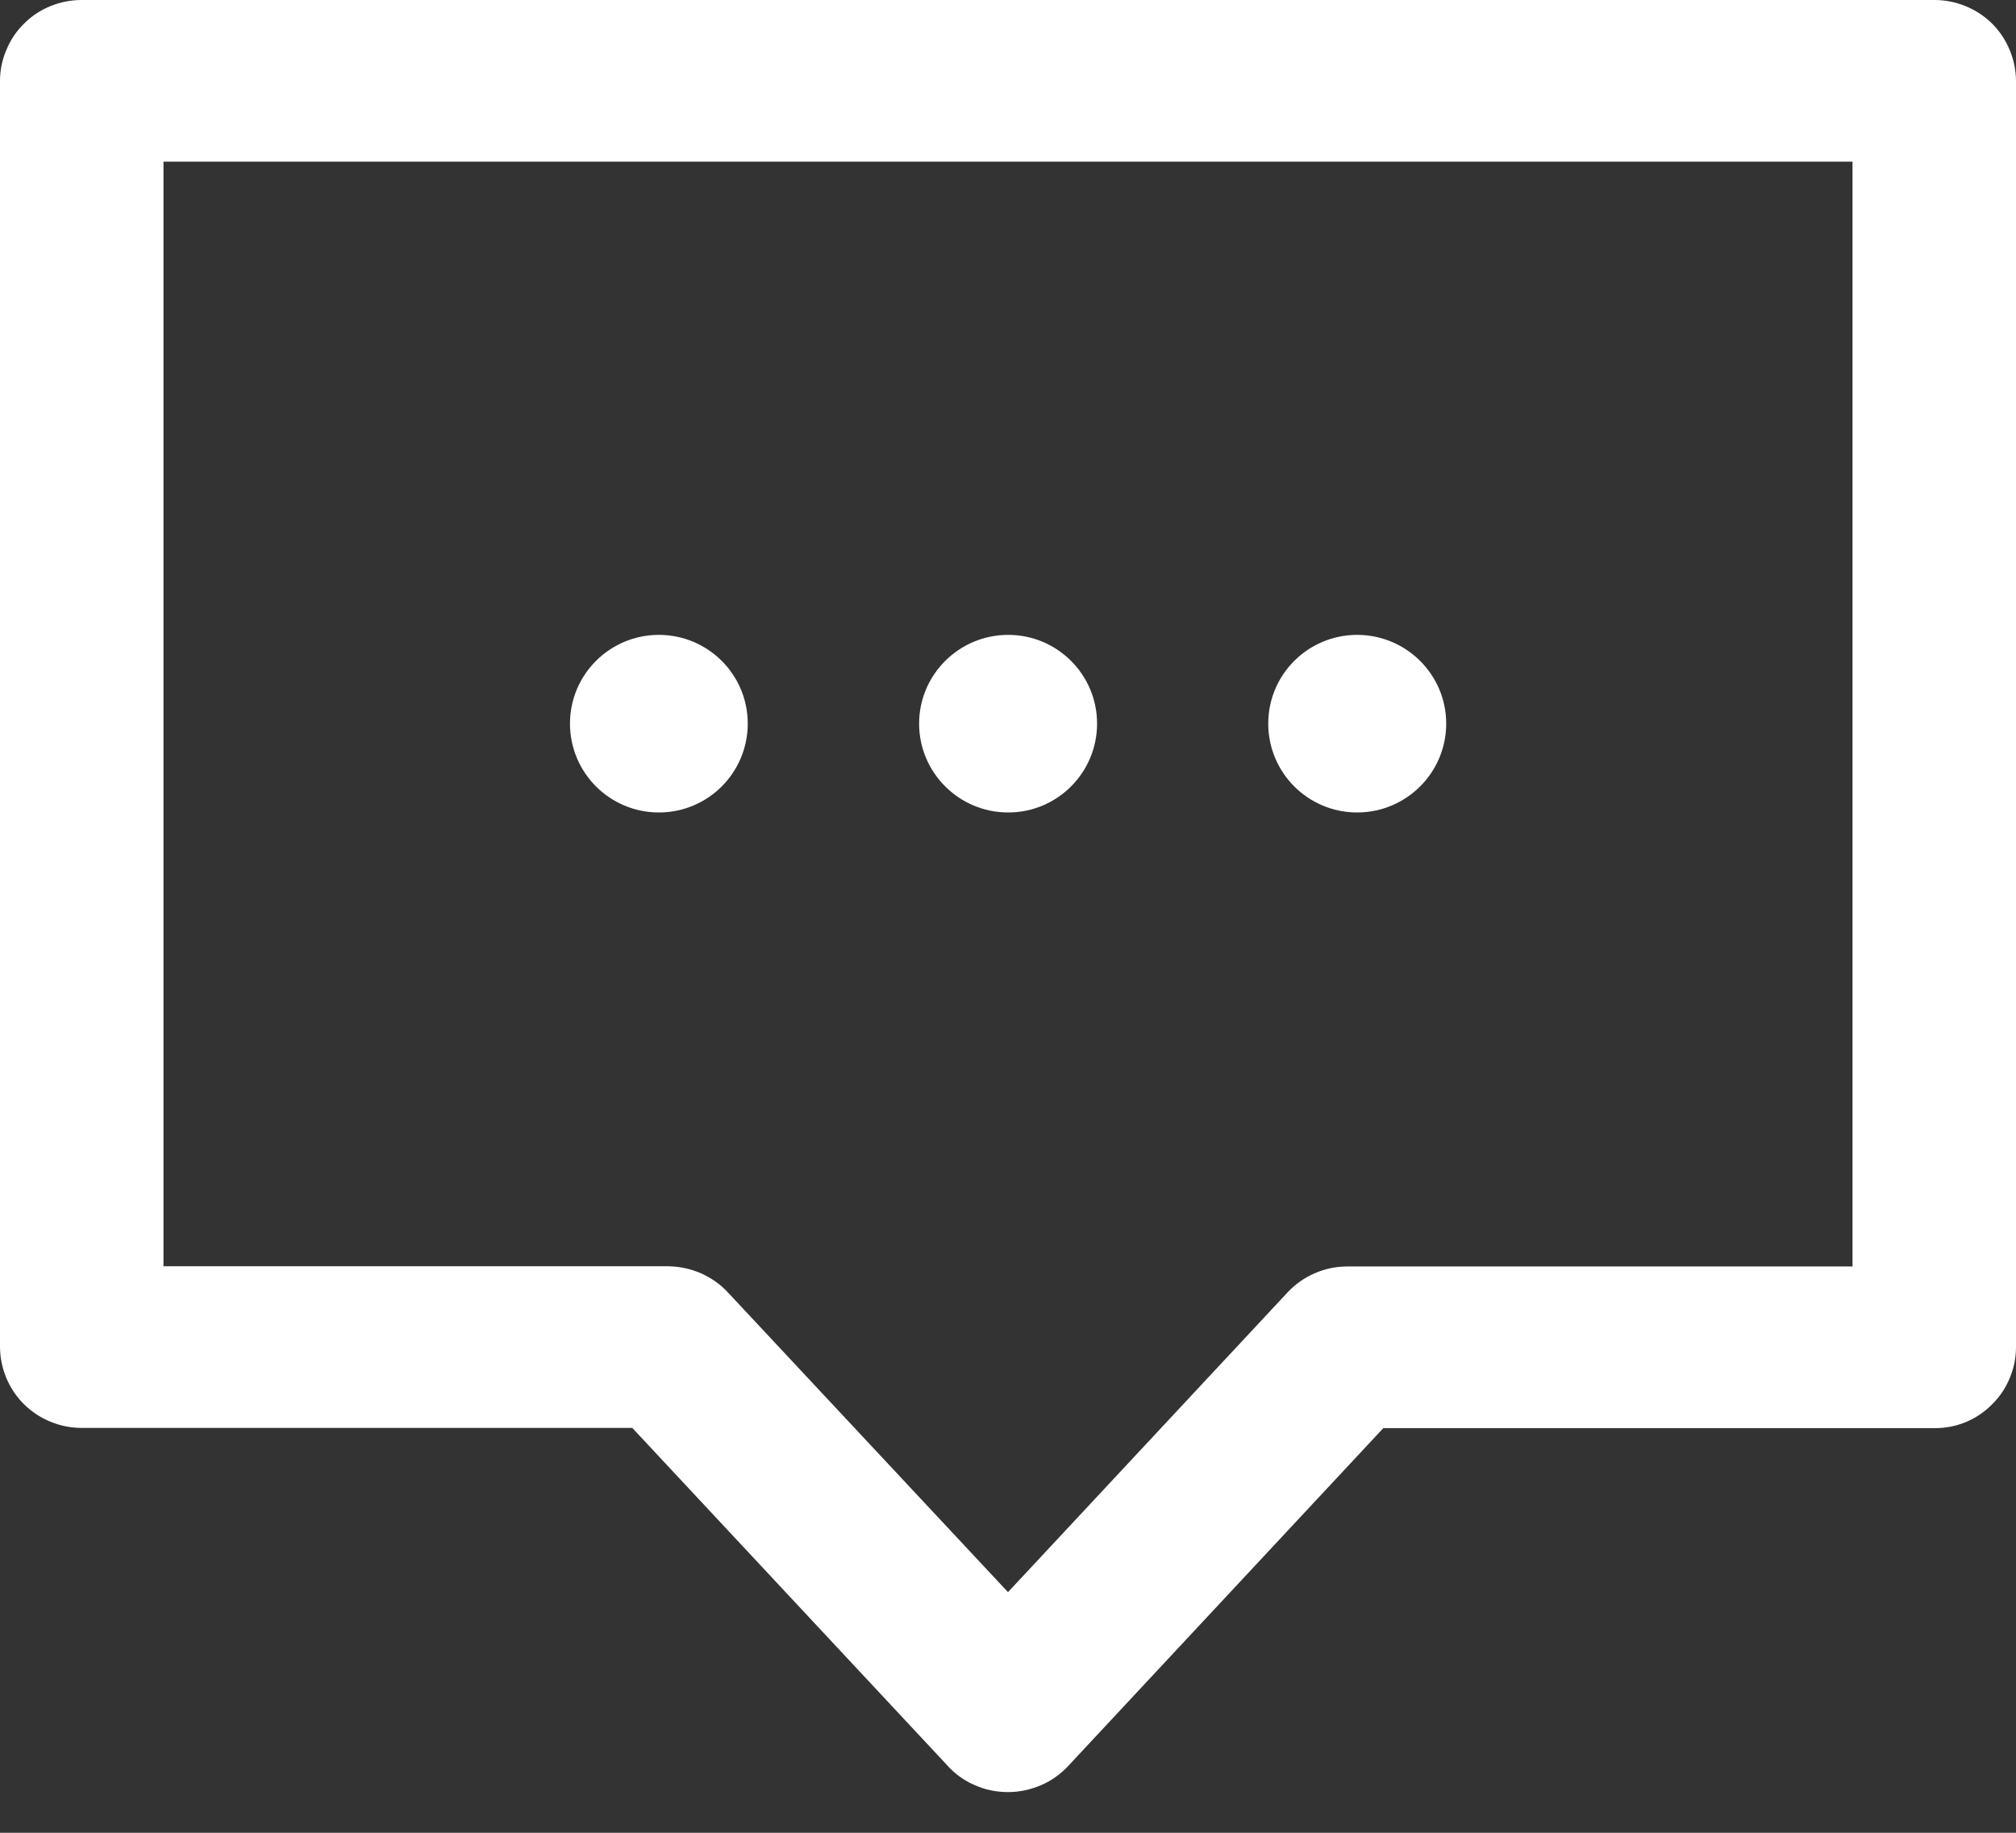 <svg width="11" height="10" viewBox="0 0 11 10" fill="none" xmlns="http://www.w3.org/2000/svg">
<rect x="0" y="0" width="11" height="10" fill="#333333" stroke="none"/>
<path d="M5.5 9.778C5.436 9.778 5.372 9.765 5.314 9.738C5.255 9.712 5.203 9.673 5.161 9.624L3.45 7.791H0.446C0.329 7.791 0.216 7.745 0.132 7.663C0.048 7.58 0.001 7.467 0 7.35V0.441C0 0.383 0.012 0.325 0.035 0.272C0.057 0.218 0.09 0.169 0.132 0.128C0.173 0.087 0.222 0.055 0.276 0.033C0.33 0.011 0.388 -0 0.446 6.77173e-06H10.555C10.672 -0 10.785 0.046 10.869 0.128C10.952 0.211 10.999 0.324 11 0.441V7.351C11 7.409 10.988 7.467 10.965 7.521C10.943 7.574 10.91 7.623 10.868 7.664C10.827 7.705 10.778 7.738 10.724 7.76C10.67 7.782 10.612 7.793 10.554 7.792H7.548L5.828 9.636C5.786 9.681 5.735 9.717 5.679 9.741C5.622 9.765 5.562 9.778 5.5 9.778ZM0.892 6.909H3.647C3.708 6.91 3.768 6.923 3.824 6.947C3.88 6.972 3.931 7.007 3.972 7.052L5.5 8.687L7.025 7.052C7.067 7.007 7.118 6.971 7.174 6.947C7.231 6.922 7.291 6.91 7.353 6.91H10.108V0.882H0.892V6.909Z" fill="white"/>
<path d="M3.595 4.433C3.863 4.433 4.08 4.216 4.08 3.948C4.08 3.681 3.863 3.464 3.595 3.464C3.327 3.464 3.11 3.681 3.11 3.948C3.11 4.216 3.327 4.433 3.595 4.433Z" fill="white"/>
<path d="M5.501 4.433C5.769 4.433 5.986 4.216 5.986 3.948C5.986 3.681 5.769 3.464 5.501 3.464C5.233 3.464 5.015 3.681 5.015 3.948C5.015 4.216 5.233 4.433 5.501 4.433Z" fill="white"/>
<path d="M7.405 4.433C7.673 4.433 7.891 4.216 7.891 3.948C7.891 3.681 7.673 3.464 7.405 3.464C7.137 3.464 6.92 3.681 6.92 3.948C6.92 4.216 7.137 4.433 7.405 4.433Z" fill="white"/>
</svg>
